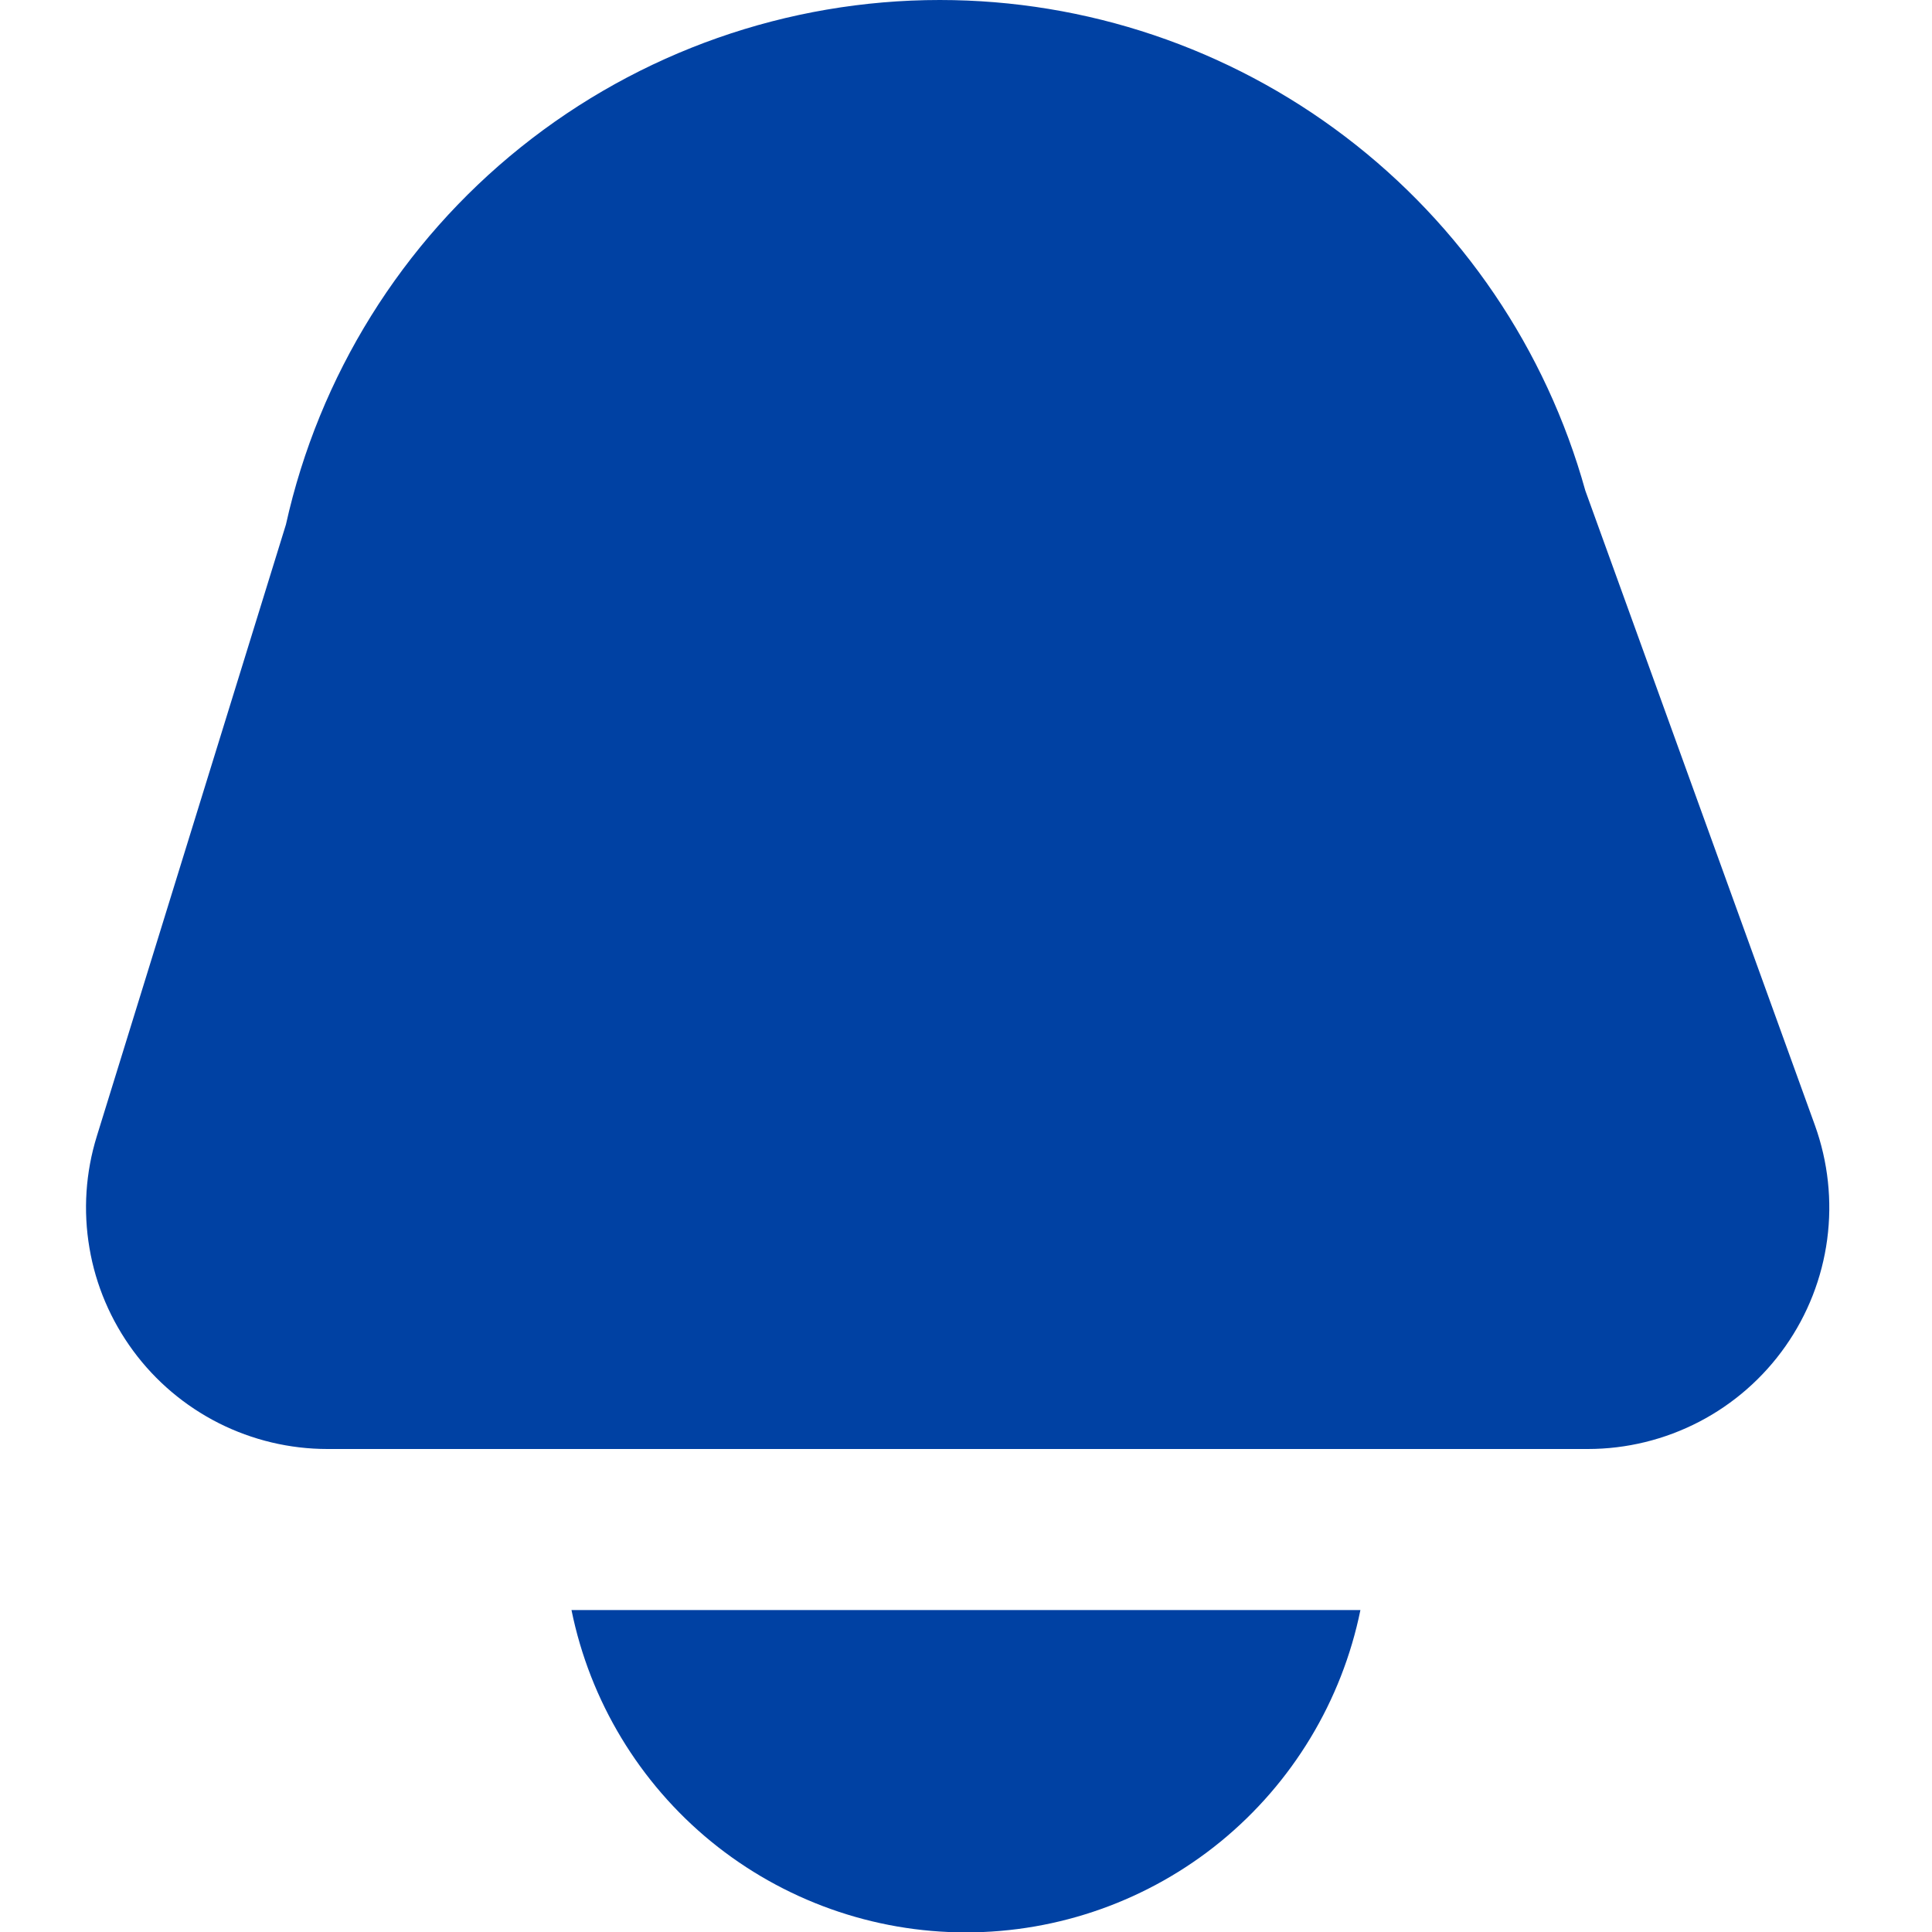 <svg width="20" height="20" viewBox="0 0 20 20" fill="none" xmlns="http://www.w3.org/2000/svg">
<g clip-path="url(#clip0_1152_11264)">
<path d="M3.39 15H16.437C16.838 15 17.234 14.903 17.59 14.718C17.946 14.533 18.253 14.264 18.483 13.936C18.714 13.607 18.862 13.228 18.915 12.83C18.968 12.432 18.924 12.027 18.788 11.649L16.411 5.078C16.005 3.618 15.132 2.331 13.925 1.414C12.719 0.497 11.245 0 9.729 8.47759e-10V8.47759e-10C8.151 -2.46602e-05 6.621 0.538 5.39 1.525C4.159 2.512 3.302 3.89 2.96 5.43L1.002 11.763C0.886 12.137 0.86 12.533 0.926 12.919C0.991 13.305 1.147 13.669 1.379 13.984C1.611 14.299 1.914 14.555 2.264 14.732C2.613 14.908 2.999 15 3.39 15Z" fill="#0041A3"/>
<path d="M5.916 16.667C6.107 17.608 6.618 18.455 7.362 19.064C8.107 19.672 9.038 20.004 9.999 20.004C10.96 20.004 11.892 19.672 12.636 19.064C13.38 18.455 13.891 17.608 14.083 16.667H5.916Z" fill="#0041A3"/>
</g>
<defs>
<clipPath id="clip0_1152_11264">
<rect width="20" height="20" fill="white"/>
</clipPath>
</defs>
</svg>
